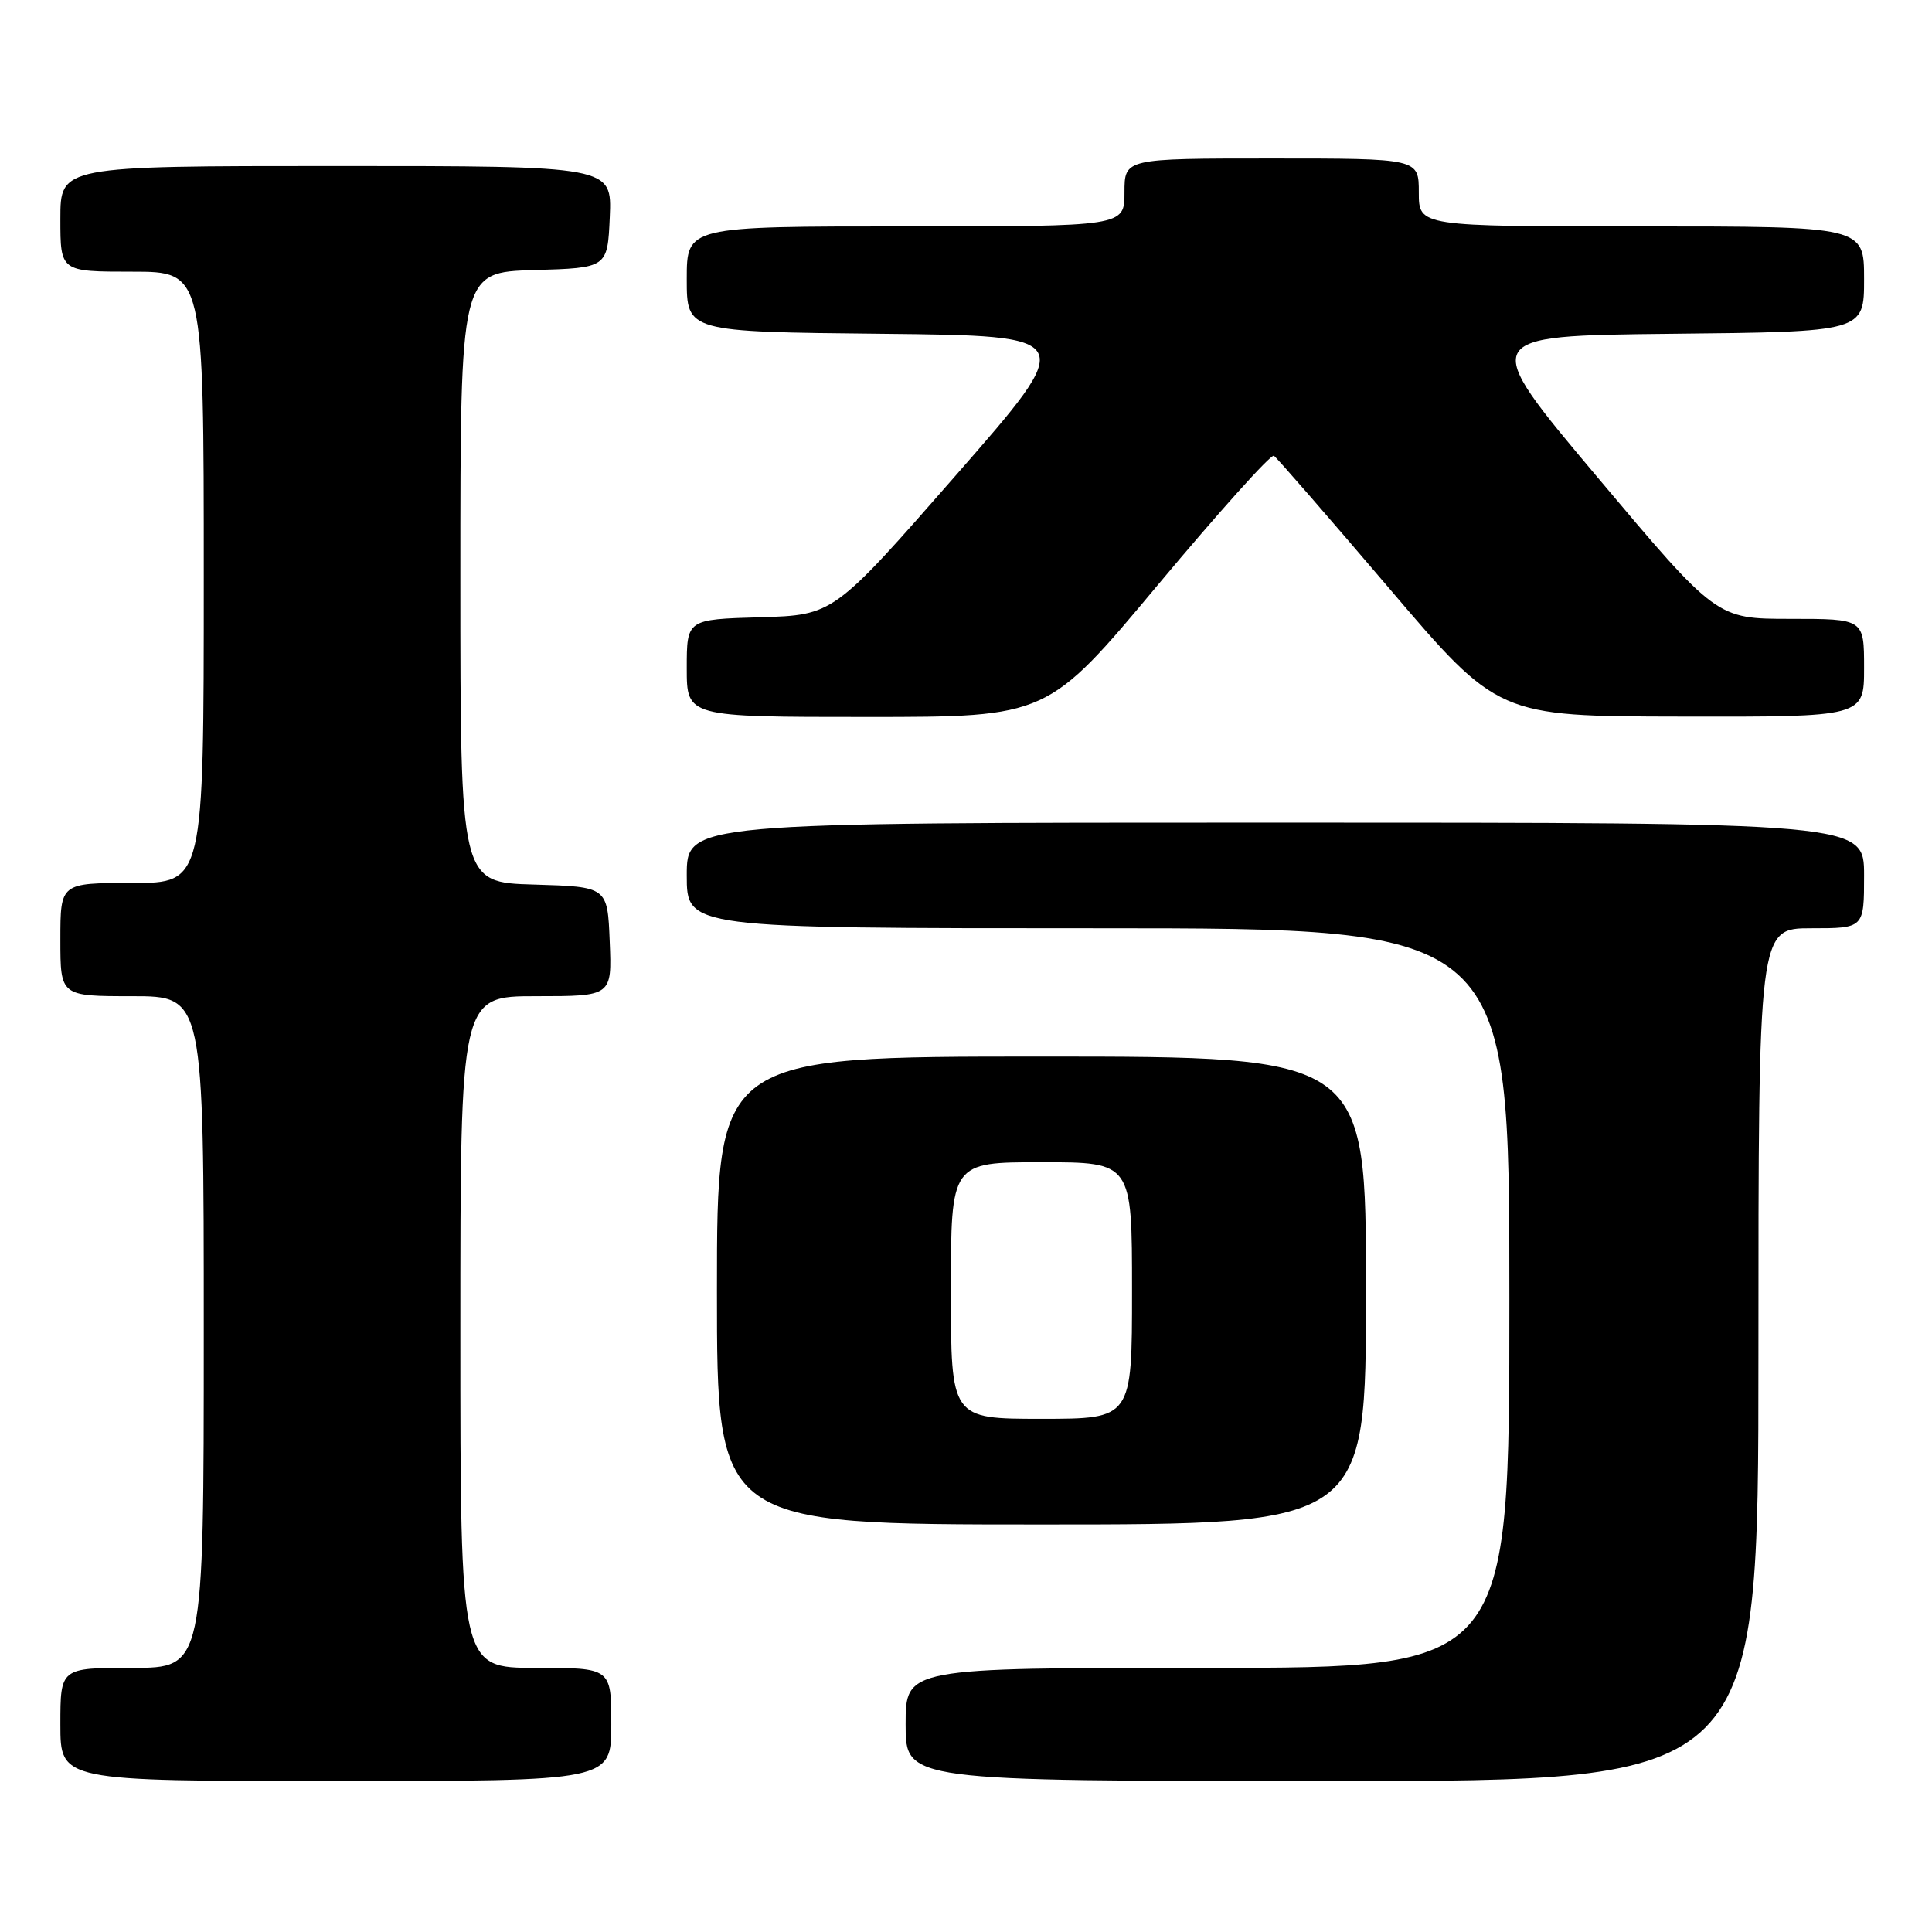 <?xml version="1.0" encoding="UTF-8" standalone="no"?>
<!DOCTYPE svg PUBLIC "-//W3C//DTD SVG 1.1//EN" "http://www.w3.org/Graphics/SVG/1.1/DTD/svg11.dtd" >
<svg xmlns="http://www.w3.org/2000/svg" xmlns:xlink="http://www.w3.org/1999/xlink" version="1.1" viewBox="0 0 256 256">
 <g >
 <path fill="currentColor"
d=" M 81.00 228.50 C 81.00 221.00 81.00 221.00 71.00 221.00 C 61.00 221.00 61.00 221.00 61.00 176.50 C 61.00 132.00 61.00 132.00 71.04 132.00 C 81.09 132.00 81.09 132.00 80.79 124.75 C 80.50 117.50 80.50 117.50 70.75 117.21 C 61.00 116.93 61.00 116.93 61.00 76.50 C 61.00 36.07 61.00 36.07 70.75 35.79 C 80.50 35.50 80.50 35.50 80.80 28.75 C 81.09 22.00 81.09 22.00 44.55 22.00 C 8.00 22.00 8.00 22.00 8.00 29.00 C 8.00 36.00 8.00 36.00 17.50 36.00 C 27.00 36.00 27.00 36.00 27.00 76.50 C 27.00 117.00 27.00 117.00 17.50 117.00 C 8.00 117.00 8.00 117.00 8.00 124.50 C 8.00 132.00 8.00 132.00 17.50 132.00 C 27.00 132.00 27.00 132.00 27.00 176.50 C 27.00 221.00 27.00 221.00 17.50 221.00 C 8.00 221.00 8.00 221.00 8.00 228.50 C 8.00 236.00 8.00 236.00 44.50 236.00 C 81.00 236.00 81.00 236.00 81.00 228.50 Z  M 233.00 179.50 C 233.00 123.00 233.00 123.00 240.00 123.00 C 247.00 123.00 247.00 123.00 247.00 116.00 C 247.00 109.00 247.00 109.00 169.00 109.00 C 91.00 109.00 91.00 109.00 91.00 116.00 C 91.00 123.00 91.00 123.00 145.50 123.00 C 200.00 123.00 200.00 123.00 200.00 172.00 C 200.00 221.00 200.00 221.00 160.00 221.00 C 120.00 221.00 120.00 221.00 120.00 228.50 C 120.00 236.00 120.00 236.00 176.50 236.00 C 233.00 236.00 233.00 236.00 233.00 179.50 Z  M 181.00 171.00 C 181.00 140.00 181.00 140.00 138.00 140.00 C 95.00 140.00 95.00 140.00 95.00 171.00 C 95.00 202.00 95.00 202.00 138.00 202.00 C 181.00 202.00 181.00 202.00 181.00 171.00 Z  M 153.45 77.47 C 161.51 67.83 168.41 60.15 168.80 60.39 C 169.18 60.64 176.03 68.51 184.00 77.87 C 198.50 94.91 198.50 94.91 222.75 94.95 C 247.00 95.00 247.00 95.00 247.00 88.50 C 247.00 82.00 247.00 82.00 237.22 82.00 C 227.45 82.00 227.45 82.00 211.68 63.25 C 195.91 44.50 195.91 44.50 221.45 44.23 C 247.00 43.97 247.00 43.97 247.00 36.98 C 247.00 30.00 247.00 30.00 217.50 30.00 C 188.00 30.00 188.00 30.00 188.00 25.50 C 188.00 21.00 188.00 21.00 168.50 21.00 C 149.00 21.00 149.00 21.00 149.00 25.50 C 149.00 30.00 149.00 30.00 120.00 30.00 C 91.00 30.00 91.00 30.00 91.00 36.98 C 91.00 43.97 91.00 43.97 116.91 44.23 C 142.83 44.50 142.83 44.50 126.64 63.00 C 110.45 81.50 110.45 81.50 100.73 81.79 C 91.00 82.07 91.00 82.07 91.00 88.54 C 91.00 95.00 91.00 95.00 114.90 95.00 C 138.81 95.00 138.81 95.00 153.45 77.47 Z  M 126.00 171.00 C 126.00 154.00 126.00 154.00 138.00 154.00 C 150.00 154.00 150.00 154.00 150.00 171.00 C 150.00 188.00 150.00 188.00 138.00 188.00 C 126.00 188.00 126.00 188.00 126.00 171.00 Z "/>
</g>
</svg>